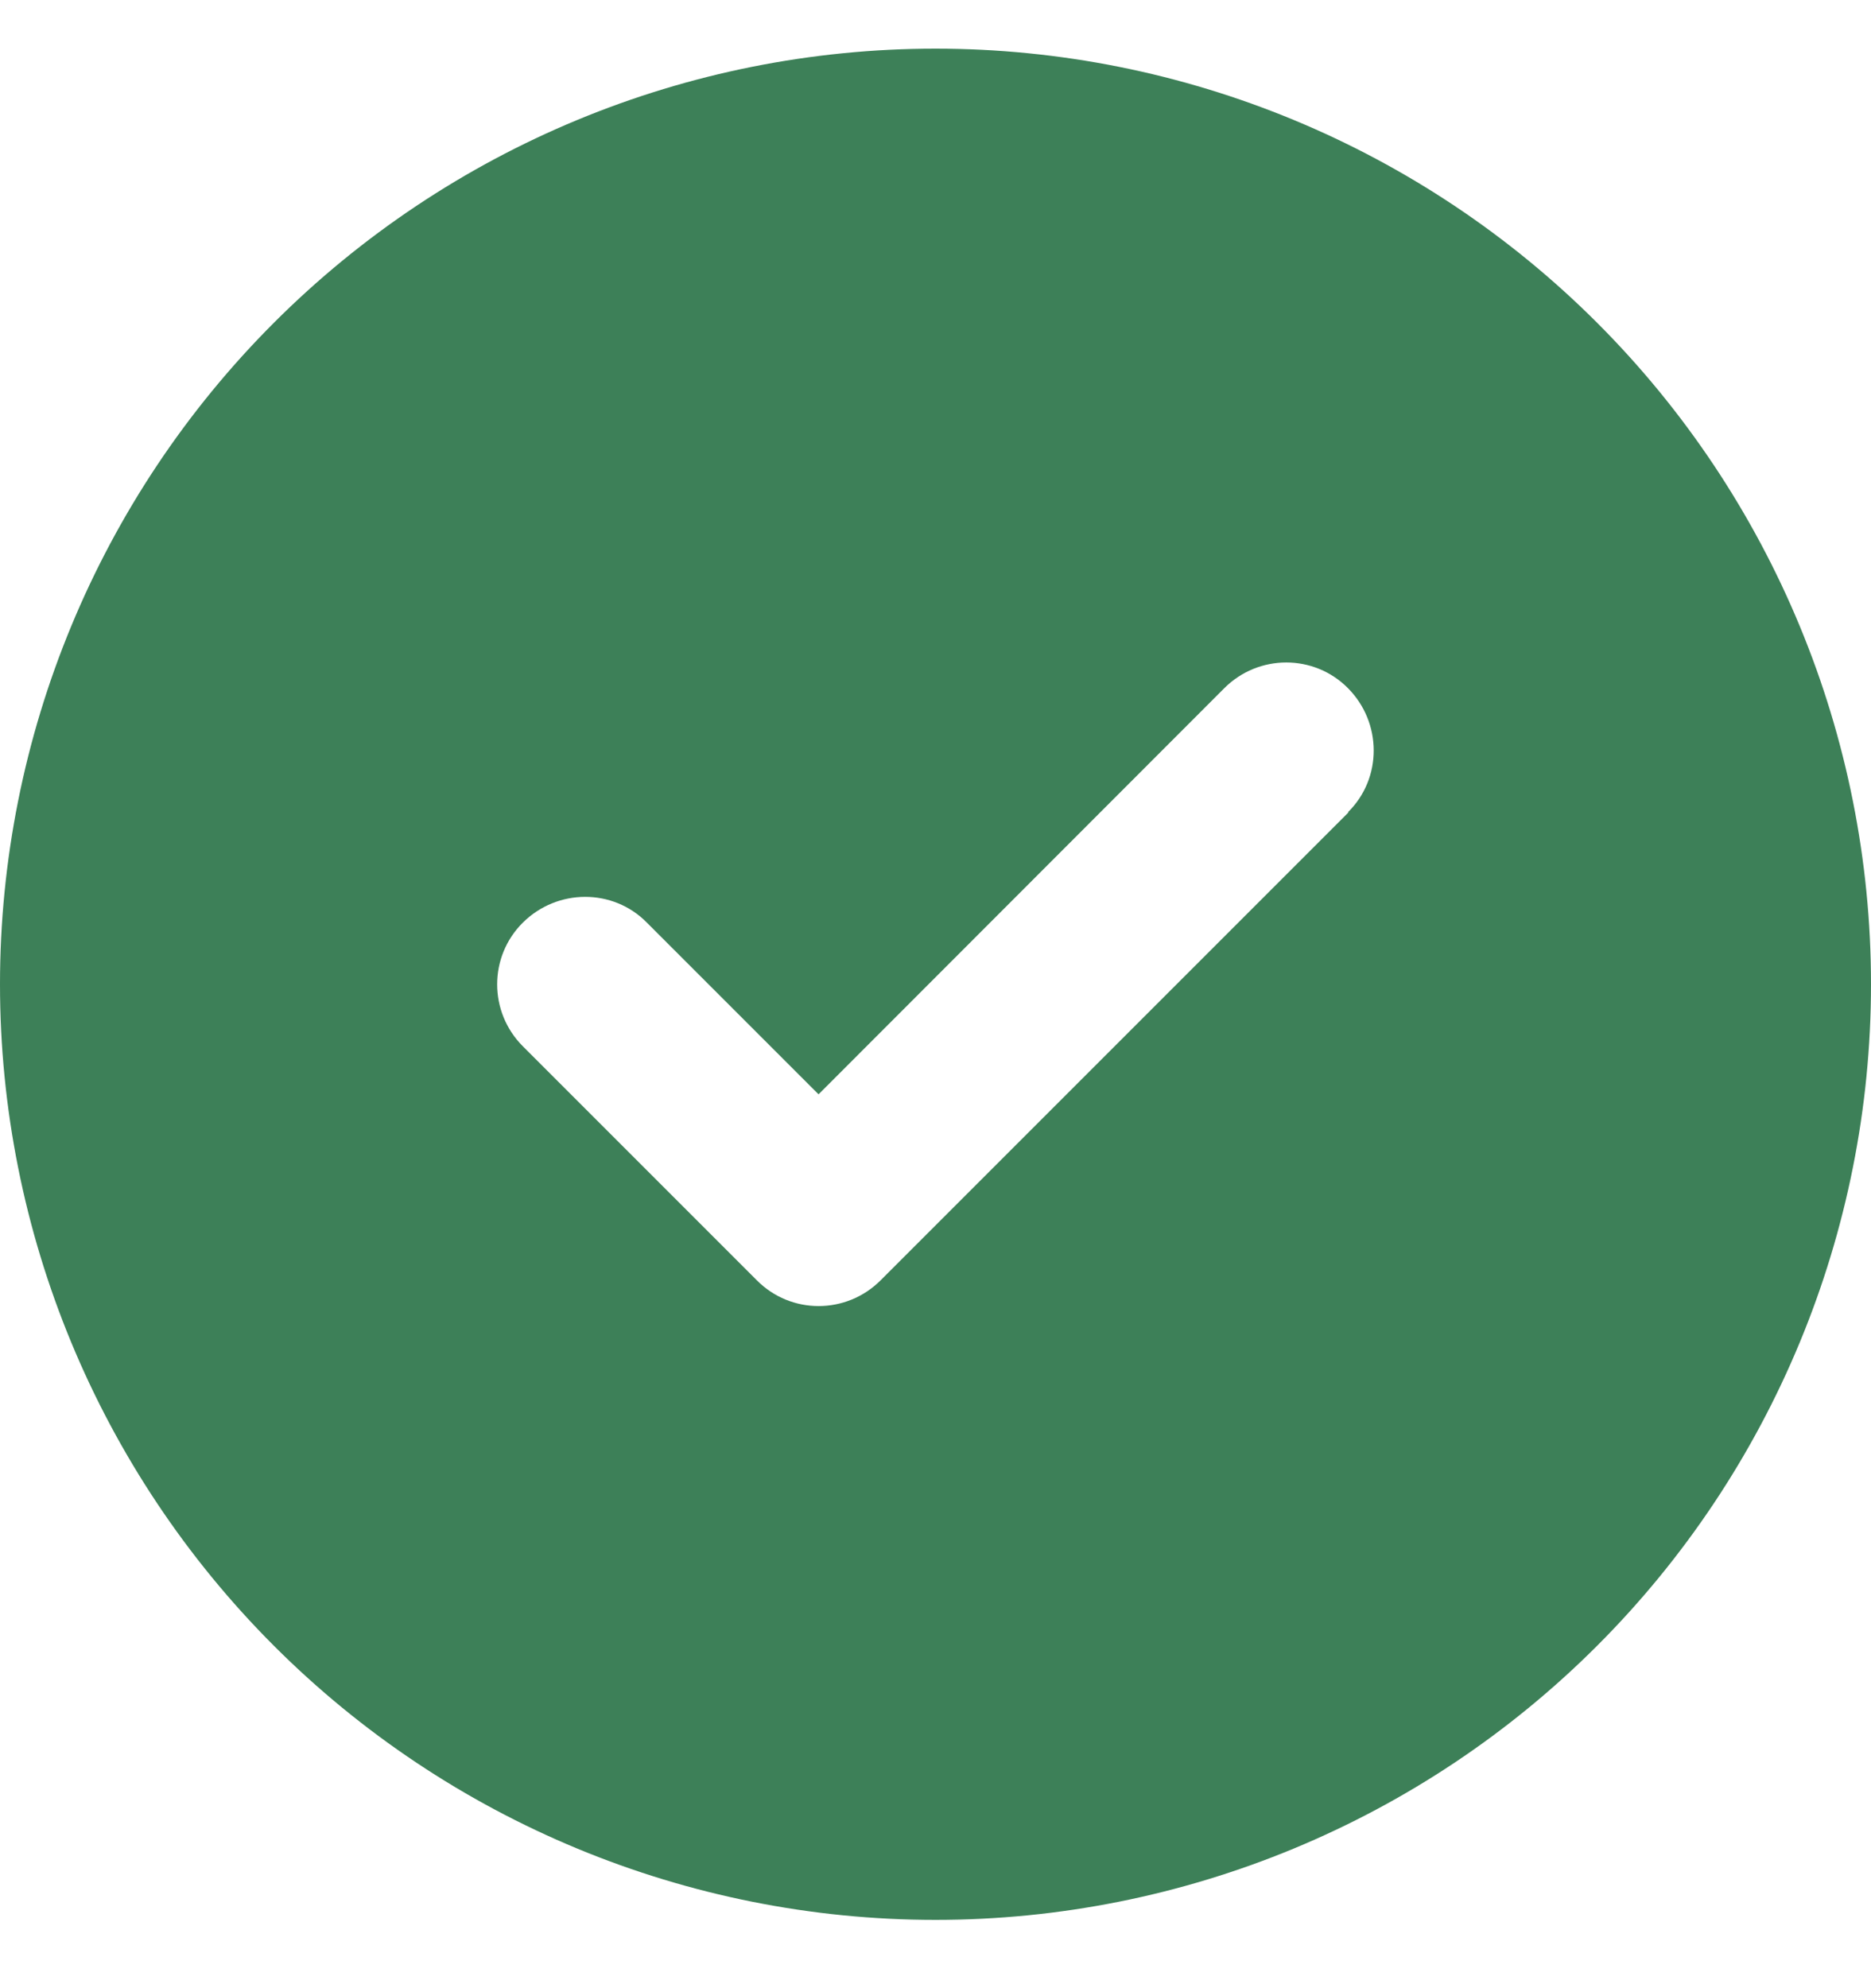 <svg width="16" height="17" viewBox="0 0 16 17" fill="none" xmlns="http://www.w3.org/2000/svg">
<path d="M8 16.416C10.122 16.416 12.157 15.573 13.657 14.073C15.157 12.573 16 10.538 16 8.416C16 6.294 15.157 4.259 13.657 2.759C12.157 1.259 10.122 0.416 8 0.416C5.878 0.416 3.843 1.259 2.343 2.759C0.843 4.259 0 6.294 0 8.416C0 10.538 0.843 12.573 2.343 14.073C3.843 15.573 5.878 16.416 8 16.416ZM11.531 6.947L7.531 10.947C7.237 11.241 6.763 11.241 6.472 10.947L4.472 8.947C4.178 8.654 4.178 8.179 4.472 7.888C4.766 7.597 5.241 7.594 5.531 7.888L7 9.357L10.469 5.885C10.762 5.591 11.238 5.591 11.528 5.885C11.819 6.179 11.822 6.654 11.528 6.944L11.531 6.947Z" fill="#3D8058"/>
</svg>
